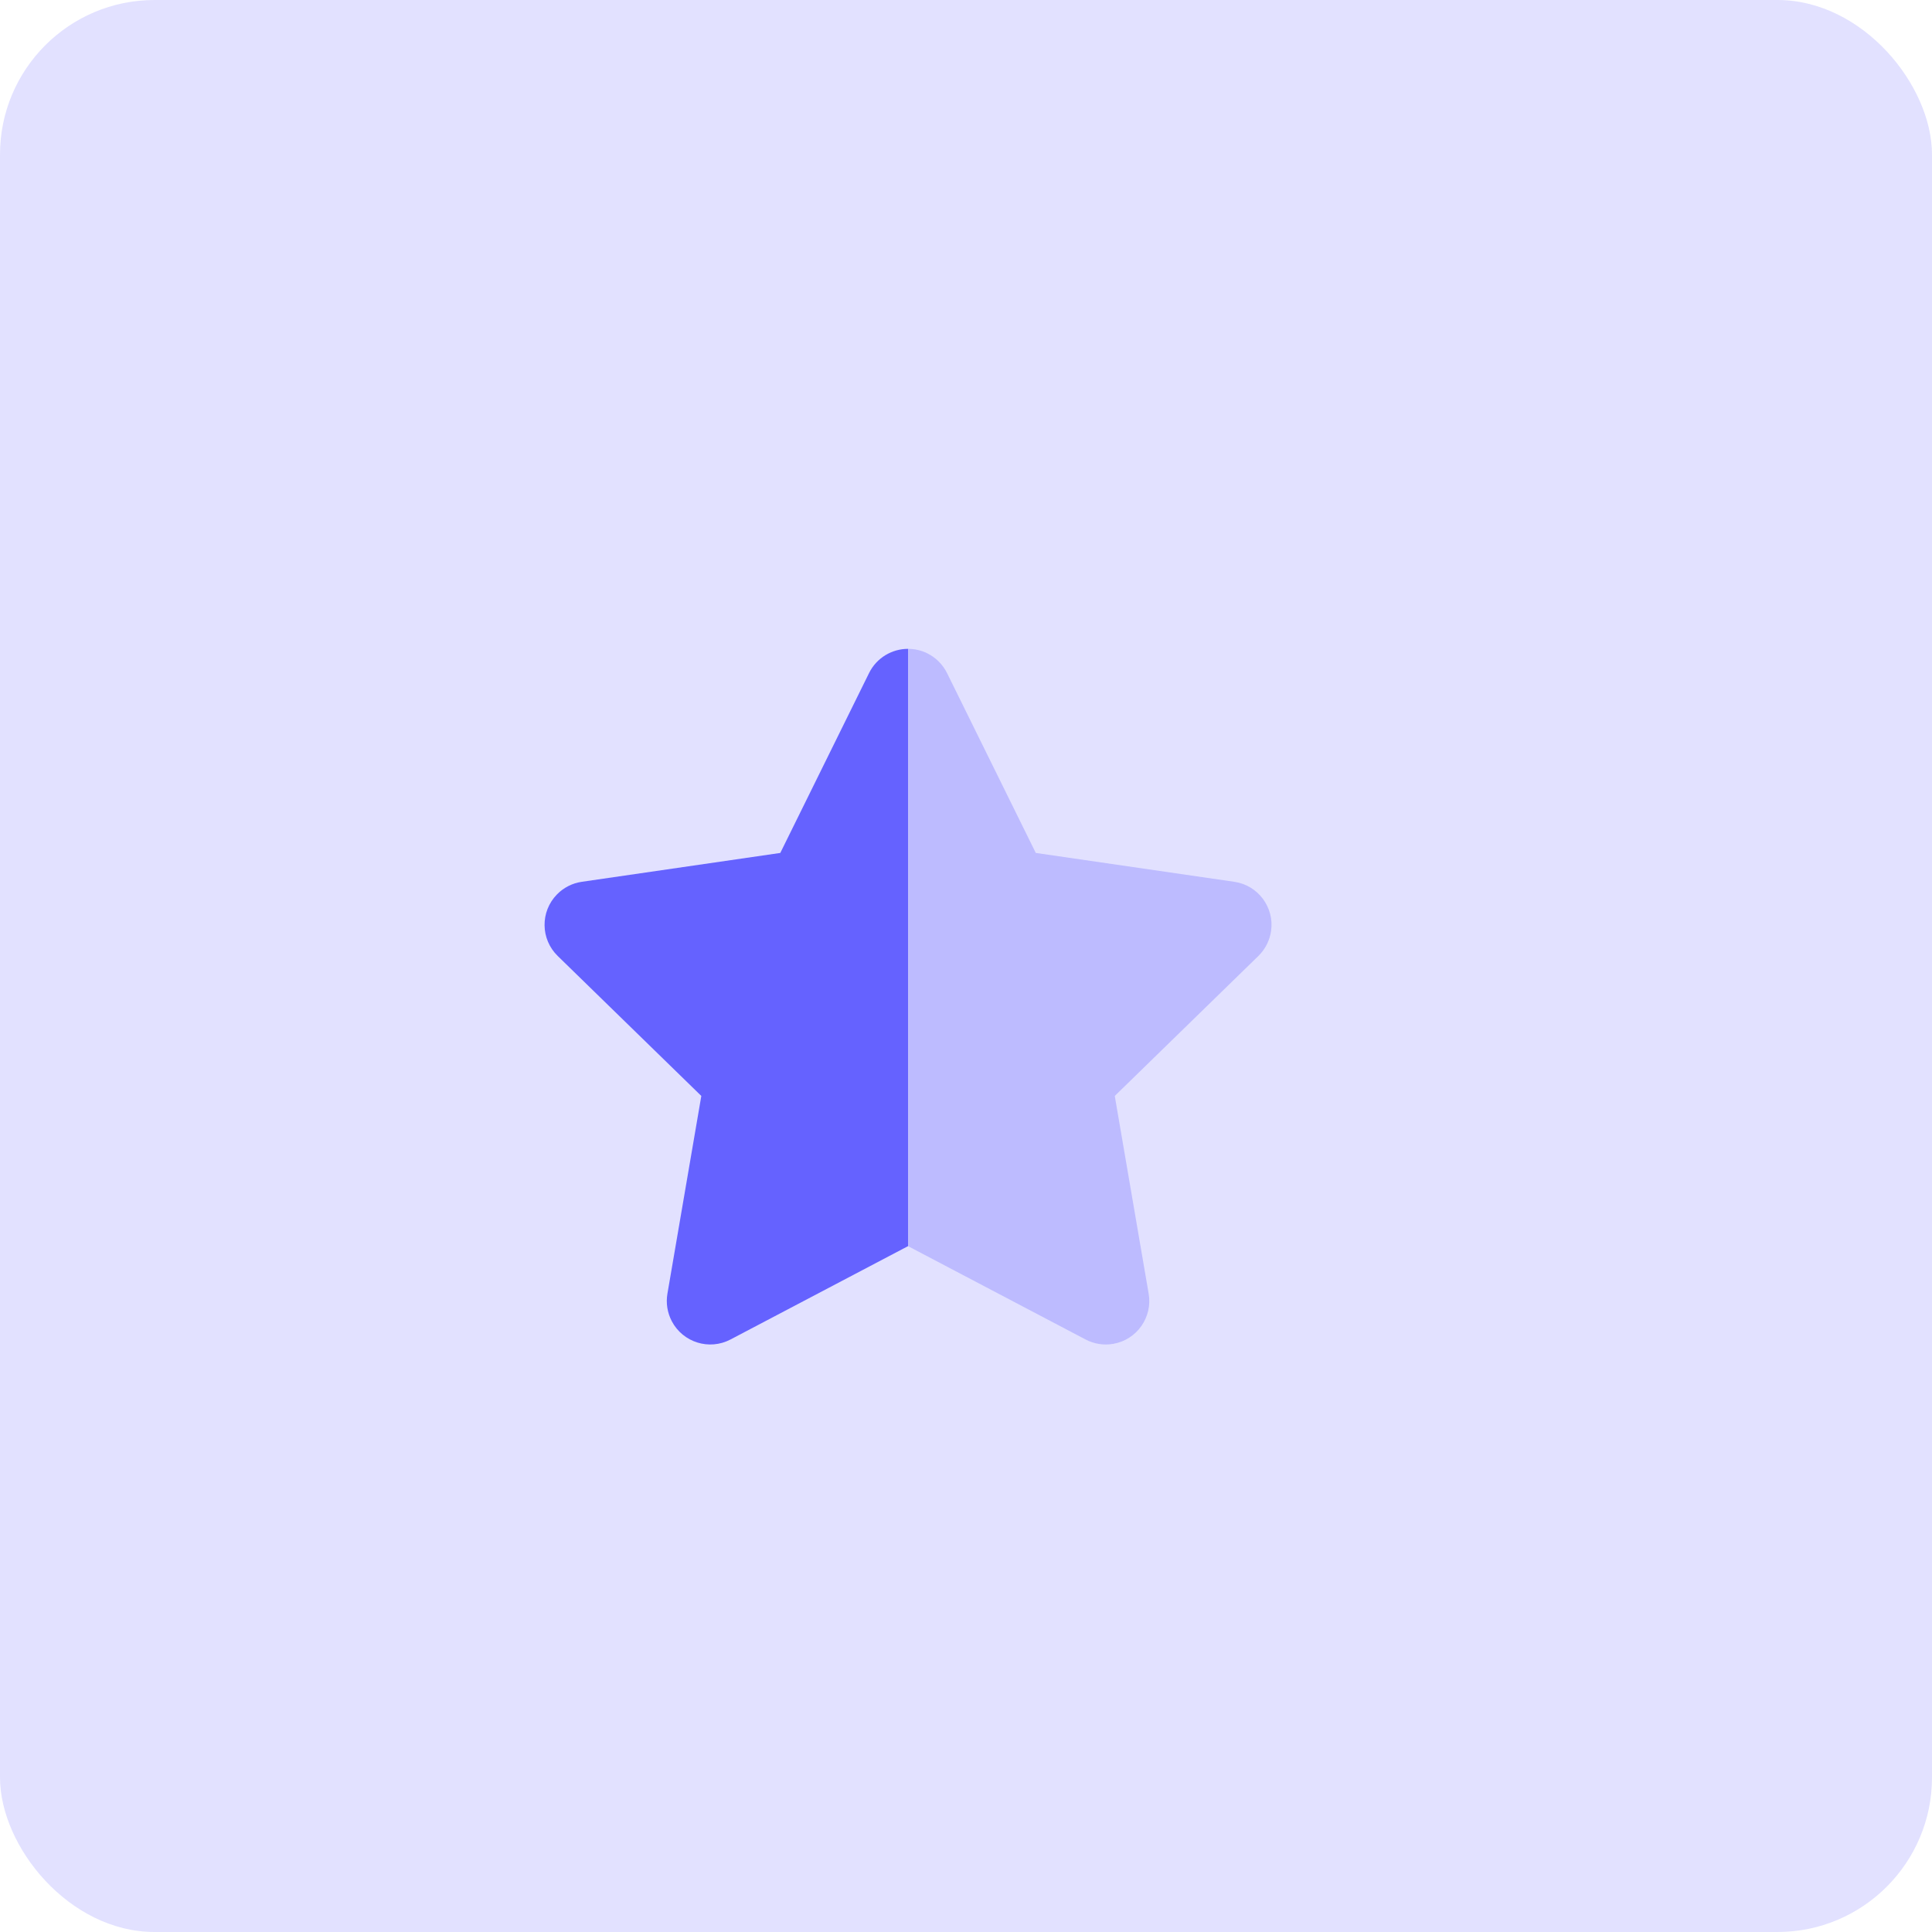 <svg width="50" height="50" viewBox="0 0 50 50" fill="none" xmlns="http://www.w3.org/2000/svg">
<rect opacity="0.19" width="50" height="50" rx="4" fill="#6562FF"/>
<path opacity="0.3" fill-rule="evenodd" clip-rule="evenodd" d="M23.5 32.25L28.095 34.666C28.314 34.781 28.565 34.821 28.809 34.779C29.421 34.674 29.832 34.092 29.727 33.48L28.85 28.363L32.567 24.74C32.744 24.567 32.859 24.341 32.895 24.096C32.984 23.481 32.558 22.91 31.944 22.821L26.806 22.074L24.509 17.419C24.399 17.197 24.22 17.018 23.998 16.908C23.837 16.829 23.668 16.792 23.5 16.792V32.25Z" fill="#6562FF"/>
<path fill-rule="evenodd" clip-rule="evenodd" d="M23.5 16.792C23.085 16.792 22.687 17.022 22.491 17.419L20.194 22.074L15.056 22.821C14.812 22.856 14.585 22.972 14.413 23.149C13.979 23.594 13.988 24.306 14.433 24.74L18.15 28.363L17.273 33.48C17.231 33.724 17.271 33.974 17.386 34.193C17.675 34.743 18.355 34.955 18.905 34.666L23.5 32.25V16.792Z" fill="#6562FF"/>
</svg>

